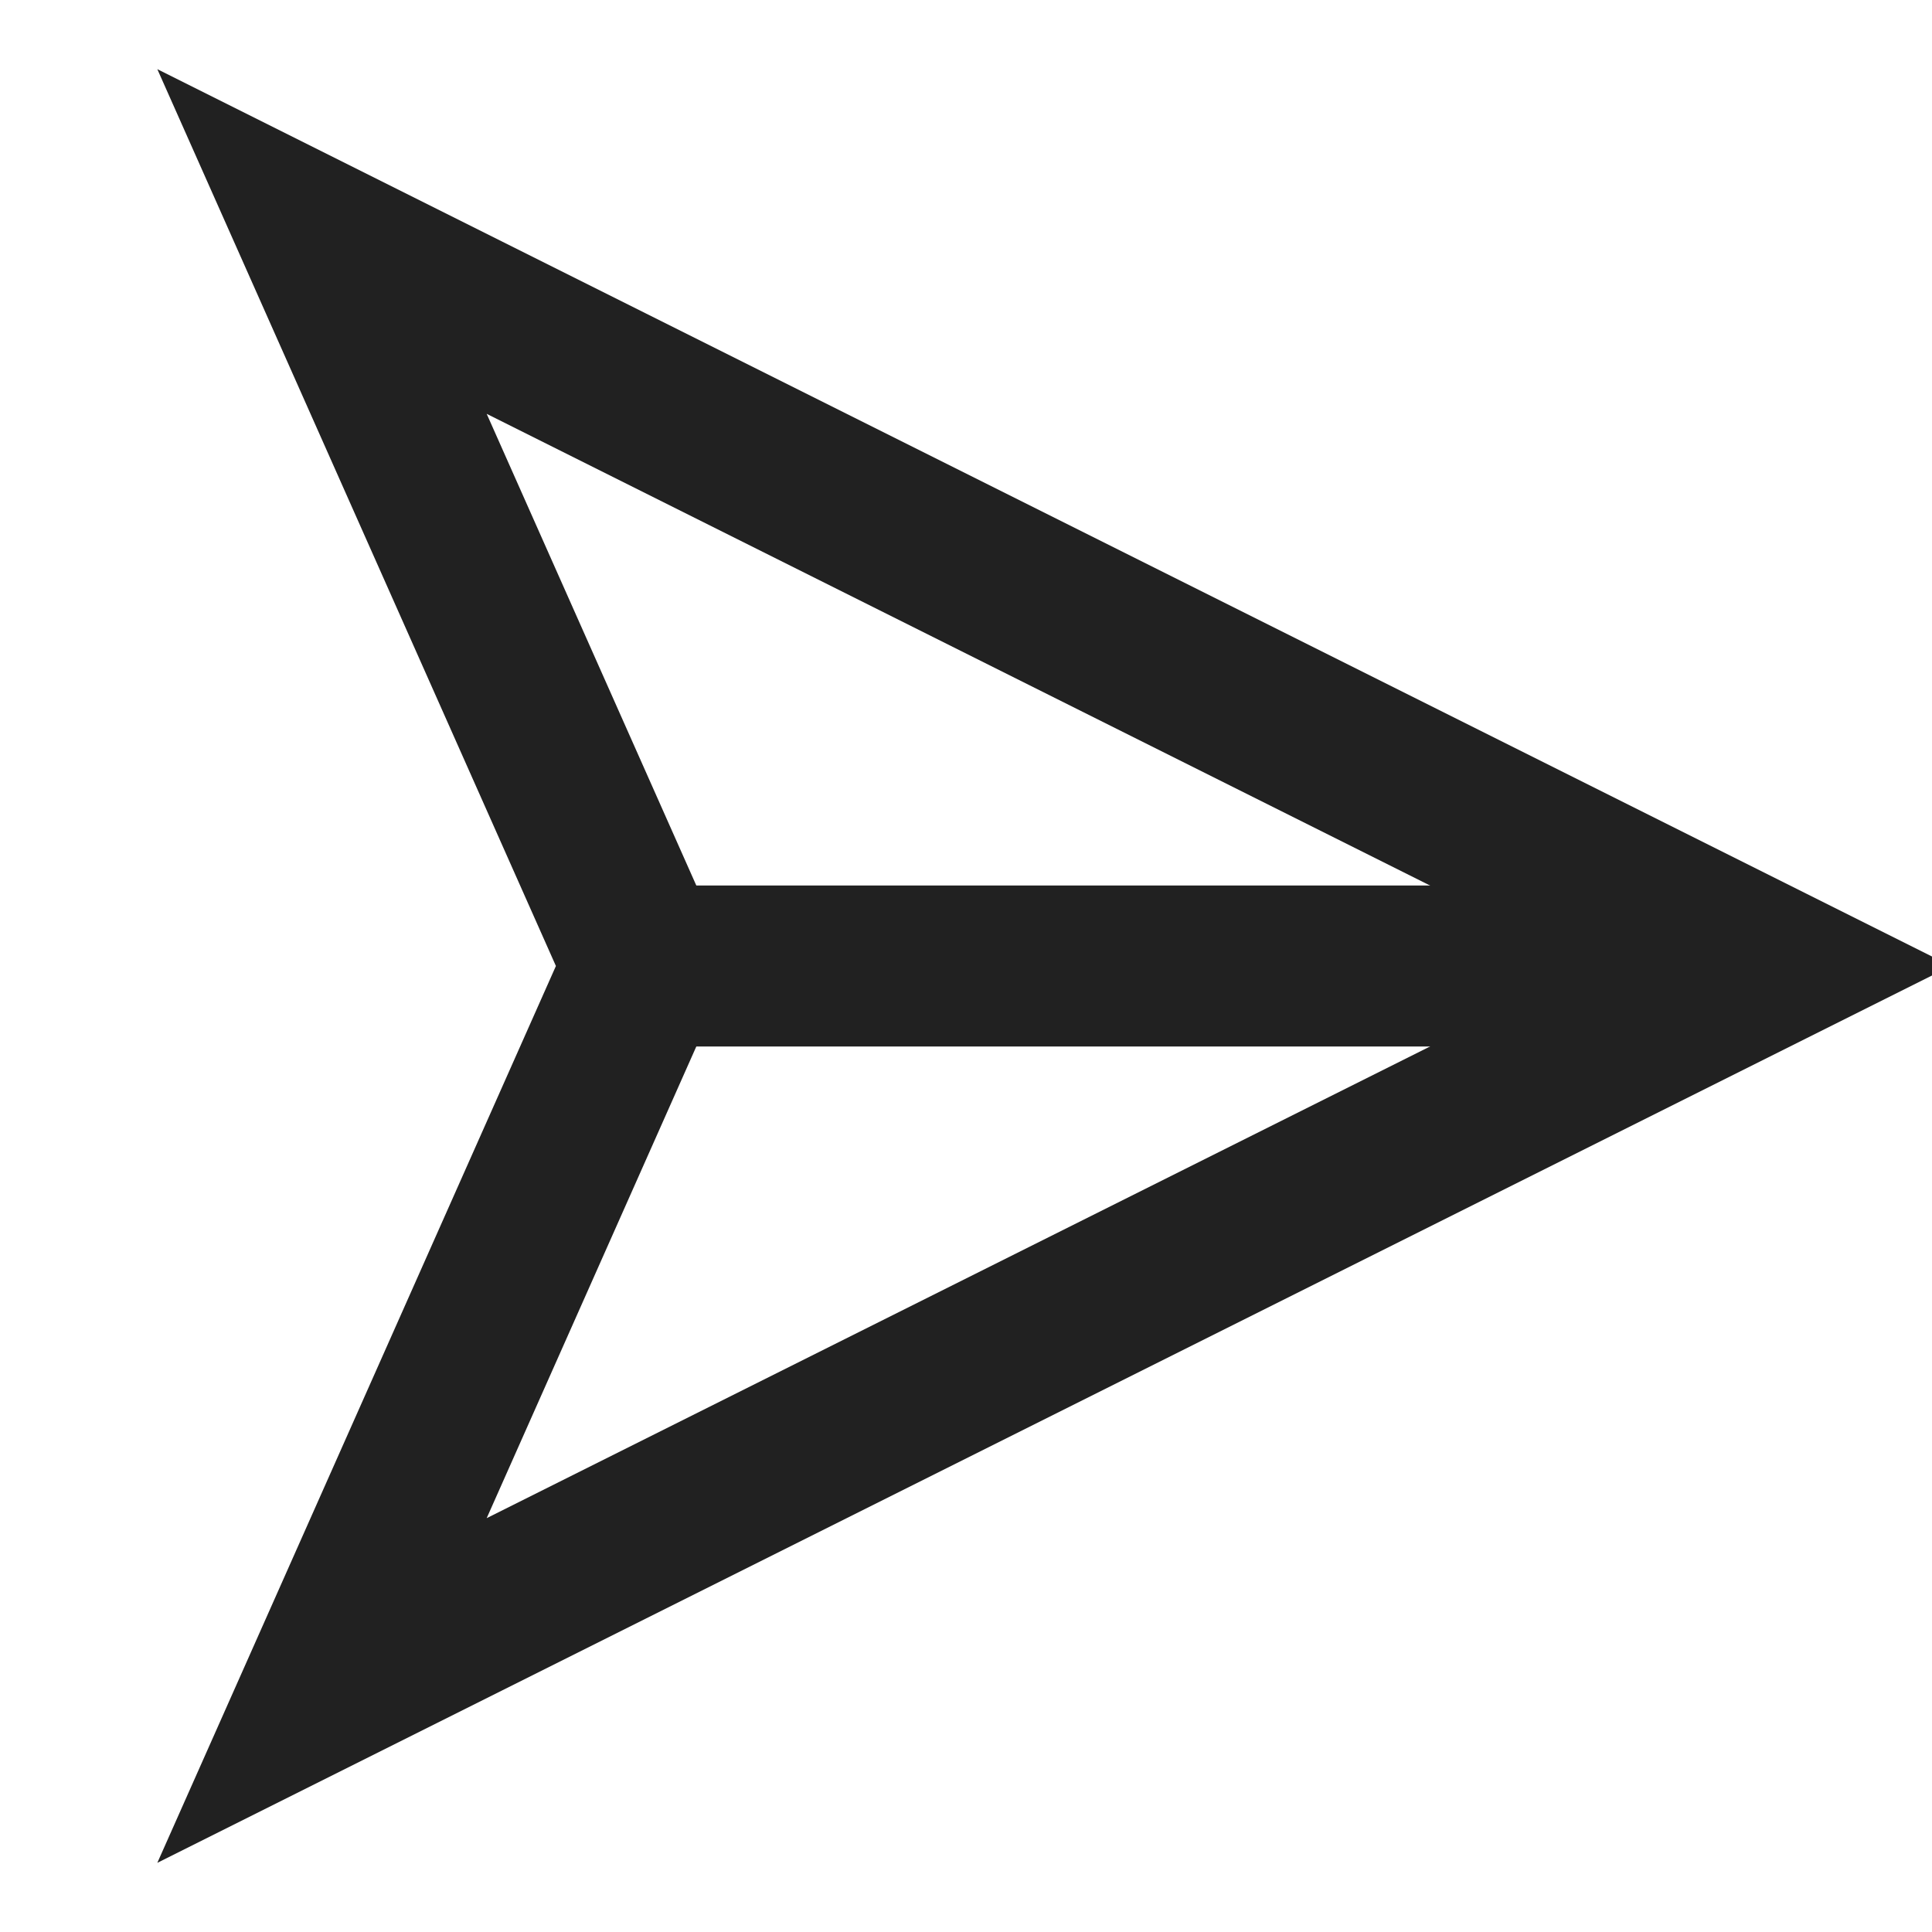 <svg xmlns="http://www.w3.org/2000/svg" viewBox="0 0 24 24"><line x1="22" y1="12" x2="8" y2="12" fill="none" stroke="#212121" stroke-miterlimit="10" style="stroke-width: 2px;"/><polygon points="22 12 4 21 8 12 4 3 22 12" fill="none" stroke="#212121" stroke-miterlimit="10" style="stroke-width: 2px;"/></svg>